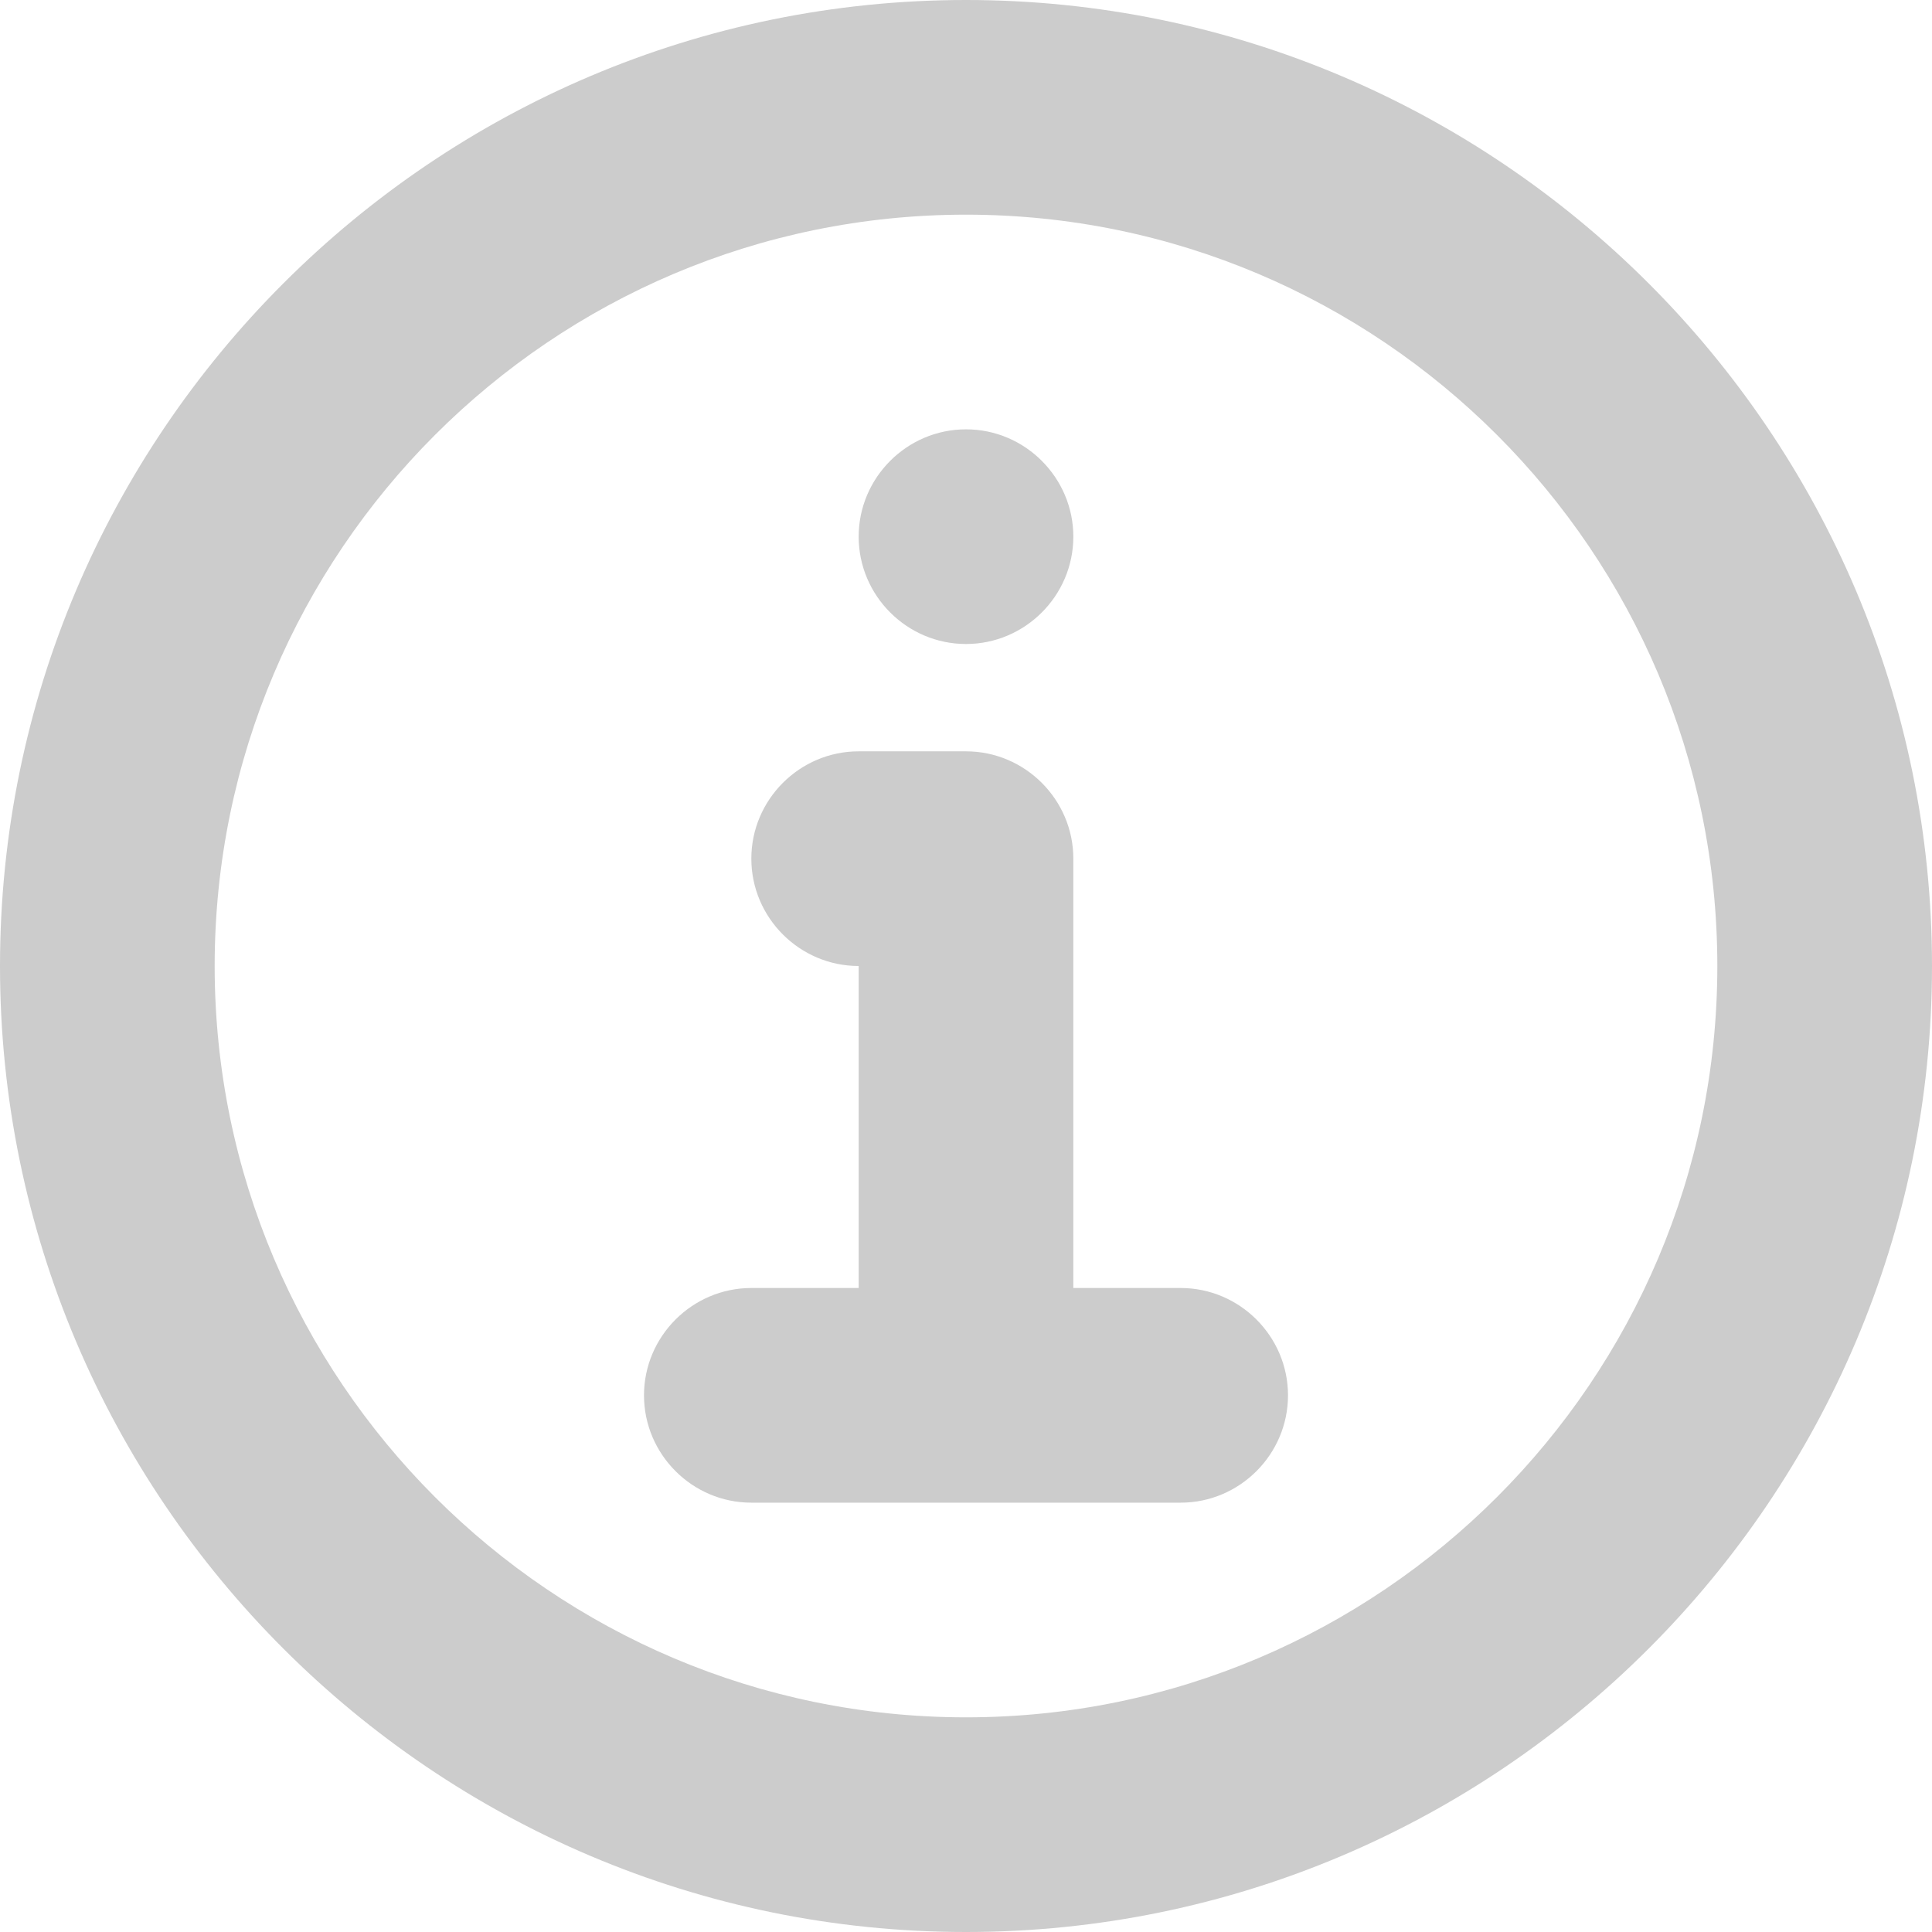 <svg xmlns="http://www.w3.org/2000/svg" xmlns:xlink="http://www.w3.org/1999/xlink" preserveAspectRatio="xMidYMid" width="18" height="18" viewBox="0 0 18 18">
  <defs>
    <style>
      .cls-1 {
        fill: #ccc;
        fill-rule: evenodd;
      }
    </style>
  </defs>
  <path d="M9.000,18.000 C4.040,18.000 -0.000,13.960 -0.000,9.000 C-0.000,4.040 4.040,-0.000 9.000,-0.000 C13.960,-0.000 18.000,4.040 18.000,9.000 C18.000,13.960 13.960,18.000 9.000,18.000 ZM9.000,2.000 C5.140,2.000 2.000,5.140 2.000,9.000 C2.000,12.860 5.140,16.000 9.000,16.000 C12.860,16.000 16.000,12.860 16.000,9.000 C16.000,5.140 12.860,2.000 9.000,2.000 ZM11.000,14.000 L7.000,14.000 C6.450,14.000 6.000,13.550 6.000,13.000 C6.000,12.450 6.450,12.000 7.000,12.000 L8.000,12.000 L8.000,9.000 C7.450,9.000 7.000,8.550 7.000,8.000 C7.000,7.450 7.450,7.000 8.000,7.000 L9.000,7.000 C9.550,7.000 10.000,7.450 10.000,8.000 L10.000,12.000 L11.000,12.000 C11.550,12.000 12.000,12.450 12.000,13.000 C12.000,13.550 11.550,14.000 11.000,14.000 ZM9.000,6.000 C8.450,6.000 8.000,5.550 8.000,5.000 C8.000,4.450 8.450,4.000 9.000,4.000 C9.550,4.000 10.000,4.450 10.000,5.000 C10.000,5.550 9.550,6.000 9.000,6.000 Z" class="cls-1"/>
</svg>
